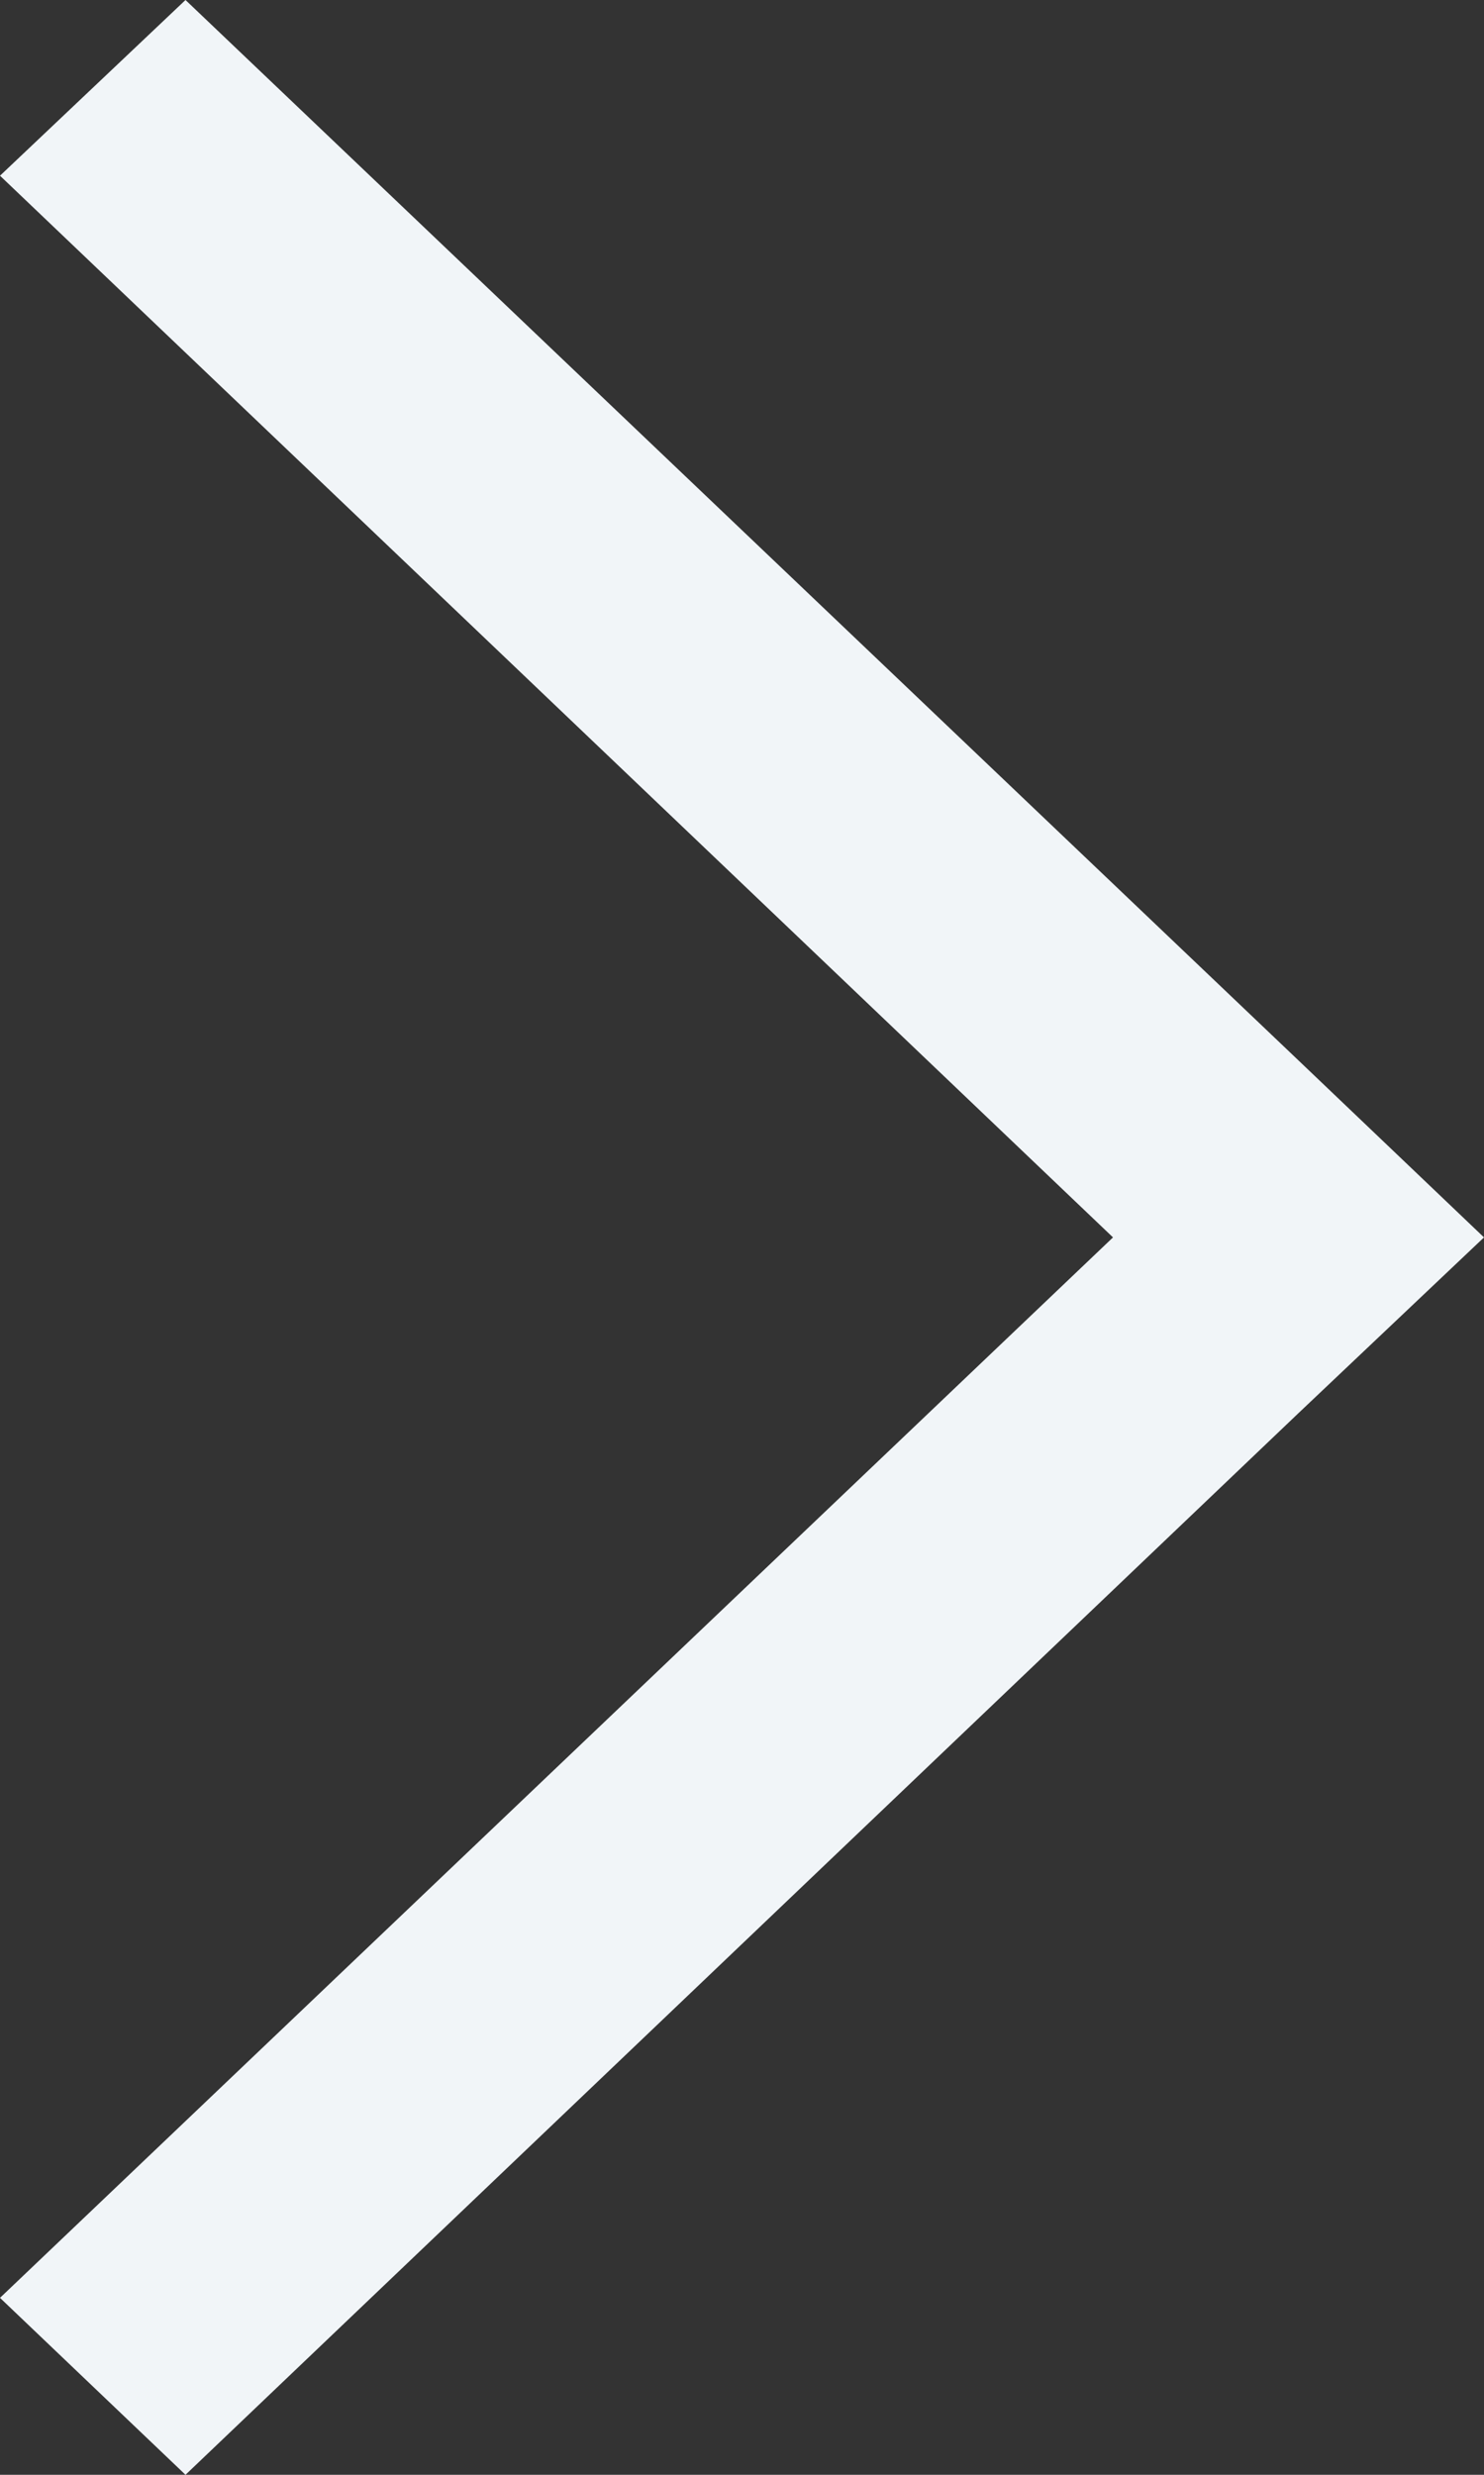 <svg width="12" height="20" viewBox="0 0 12 20" fill="none" xmlns="http://www.w3.org/2000/svg" xmlns:xlink="http://www.w3.org/1999/xlink">
	<rect x="0" y="0" width="12" height="20" fill="#333333" stroke="none"/>
	<desc>
			Created with Pixso.
	</desc>
	<defs/>
	<path id="Vector" d="M1.5 0L0 1.42L9 10L0 18.57L1.5 20L10.5 11.42L10.5 11.42L12 10L10.5 8.57L1.5 0Z" fill="#F1F5F8" fill-opacity="1" fill-rule="evenodd"/>
</svg>
